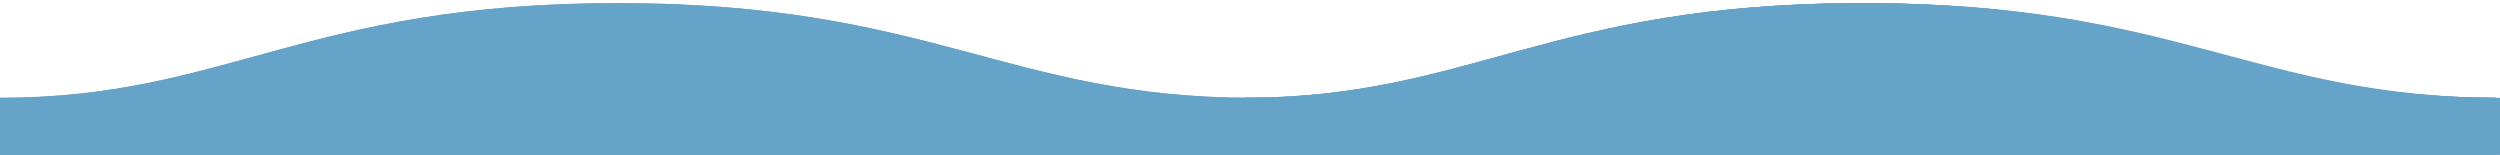 <?xml version="1.0" encoding="UTF-8"?>
<svg xmlns="http://www.w3.org/2000/svg" version="1.1" viewBox="0 0 3195 198">
  <defs>
    <style>
      .cls-1 {
        fill: #66a3c9;
      }
    </style>
  </defs>
  <!-- Generator: Adobe Illustrator 28.7.1, SVG Export Plug-In . SVG Version: 1.2.0 Build 142)  -->
  <g>
    <g id="Layer_1">
      <g id="Layer_1-2" data-name="Layer_1">
        <g id="Layer_1-2">
          <g id="Layer_1-2-2" data-name="Layer_1-2">
            <g id="Layer_1-2-2">
              <path class="cls-1" d="M3190,125v77h-1600v-77c289,0,389-121,789-121,401.1-.2,500,121,811,121Z"/>
            </g>
          </g>
          <g id="Layer_1-3">
            <g id="Layer_1-2-2-2" data-name="Layer_1-2-2">
              <path class="cls-1" d="M3190,125v77h-1600v-77c289,0,389-121,789-121,401.1-.2,500,121,811,121Z"/>
            </g>
          </g>
          <g id="Layer_1-4">
            <g id="Layer_1-2-3">
              <path class="cls-1" d="M3190,125v77h-1600v-77c289,0,389-121,789-121,401.1-.2,500,121,811,121Z"/>
            </g>
          </g>
          <g id="Layer_1-5">
            <g id="Layer_1-2-4">
              <path class="cls-1" d="M3195,125v77h-1600v-77c289,0,389-121,789-121,401.1-.2,500,121,811,121Z"/>
            </g>
          </g>
          <g>
            <g id="Layer_1-6">
              <g id="Layer_1-2-5">
                <path class="cls-1" d="M1600,125v77H0v-77C289,125,389,4,789,4c401.1-.2,500,121,811,121Z"/>
              </g>
            </g>
            <g id="Layer_1-7">
              <g id="Layer_1-2-6">
                <path class="cls-1" d="M1600,125v77H0v-77C289,125,389,4,789,4c401.1-.2,500,121,811,121Z"/>
              </g>
            </g>
          </g>
        </g>
      </g>
    </g>
  </g>
</svg>